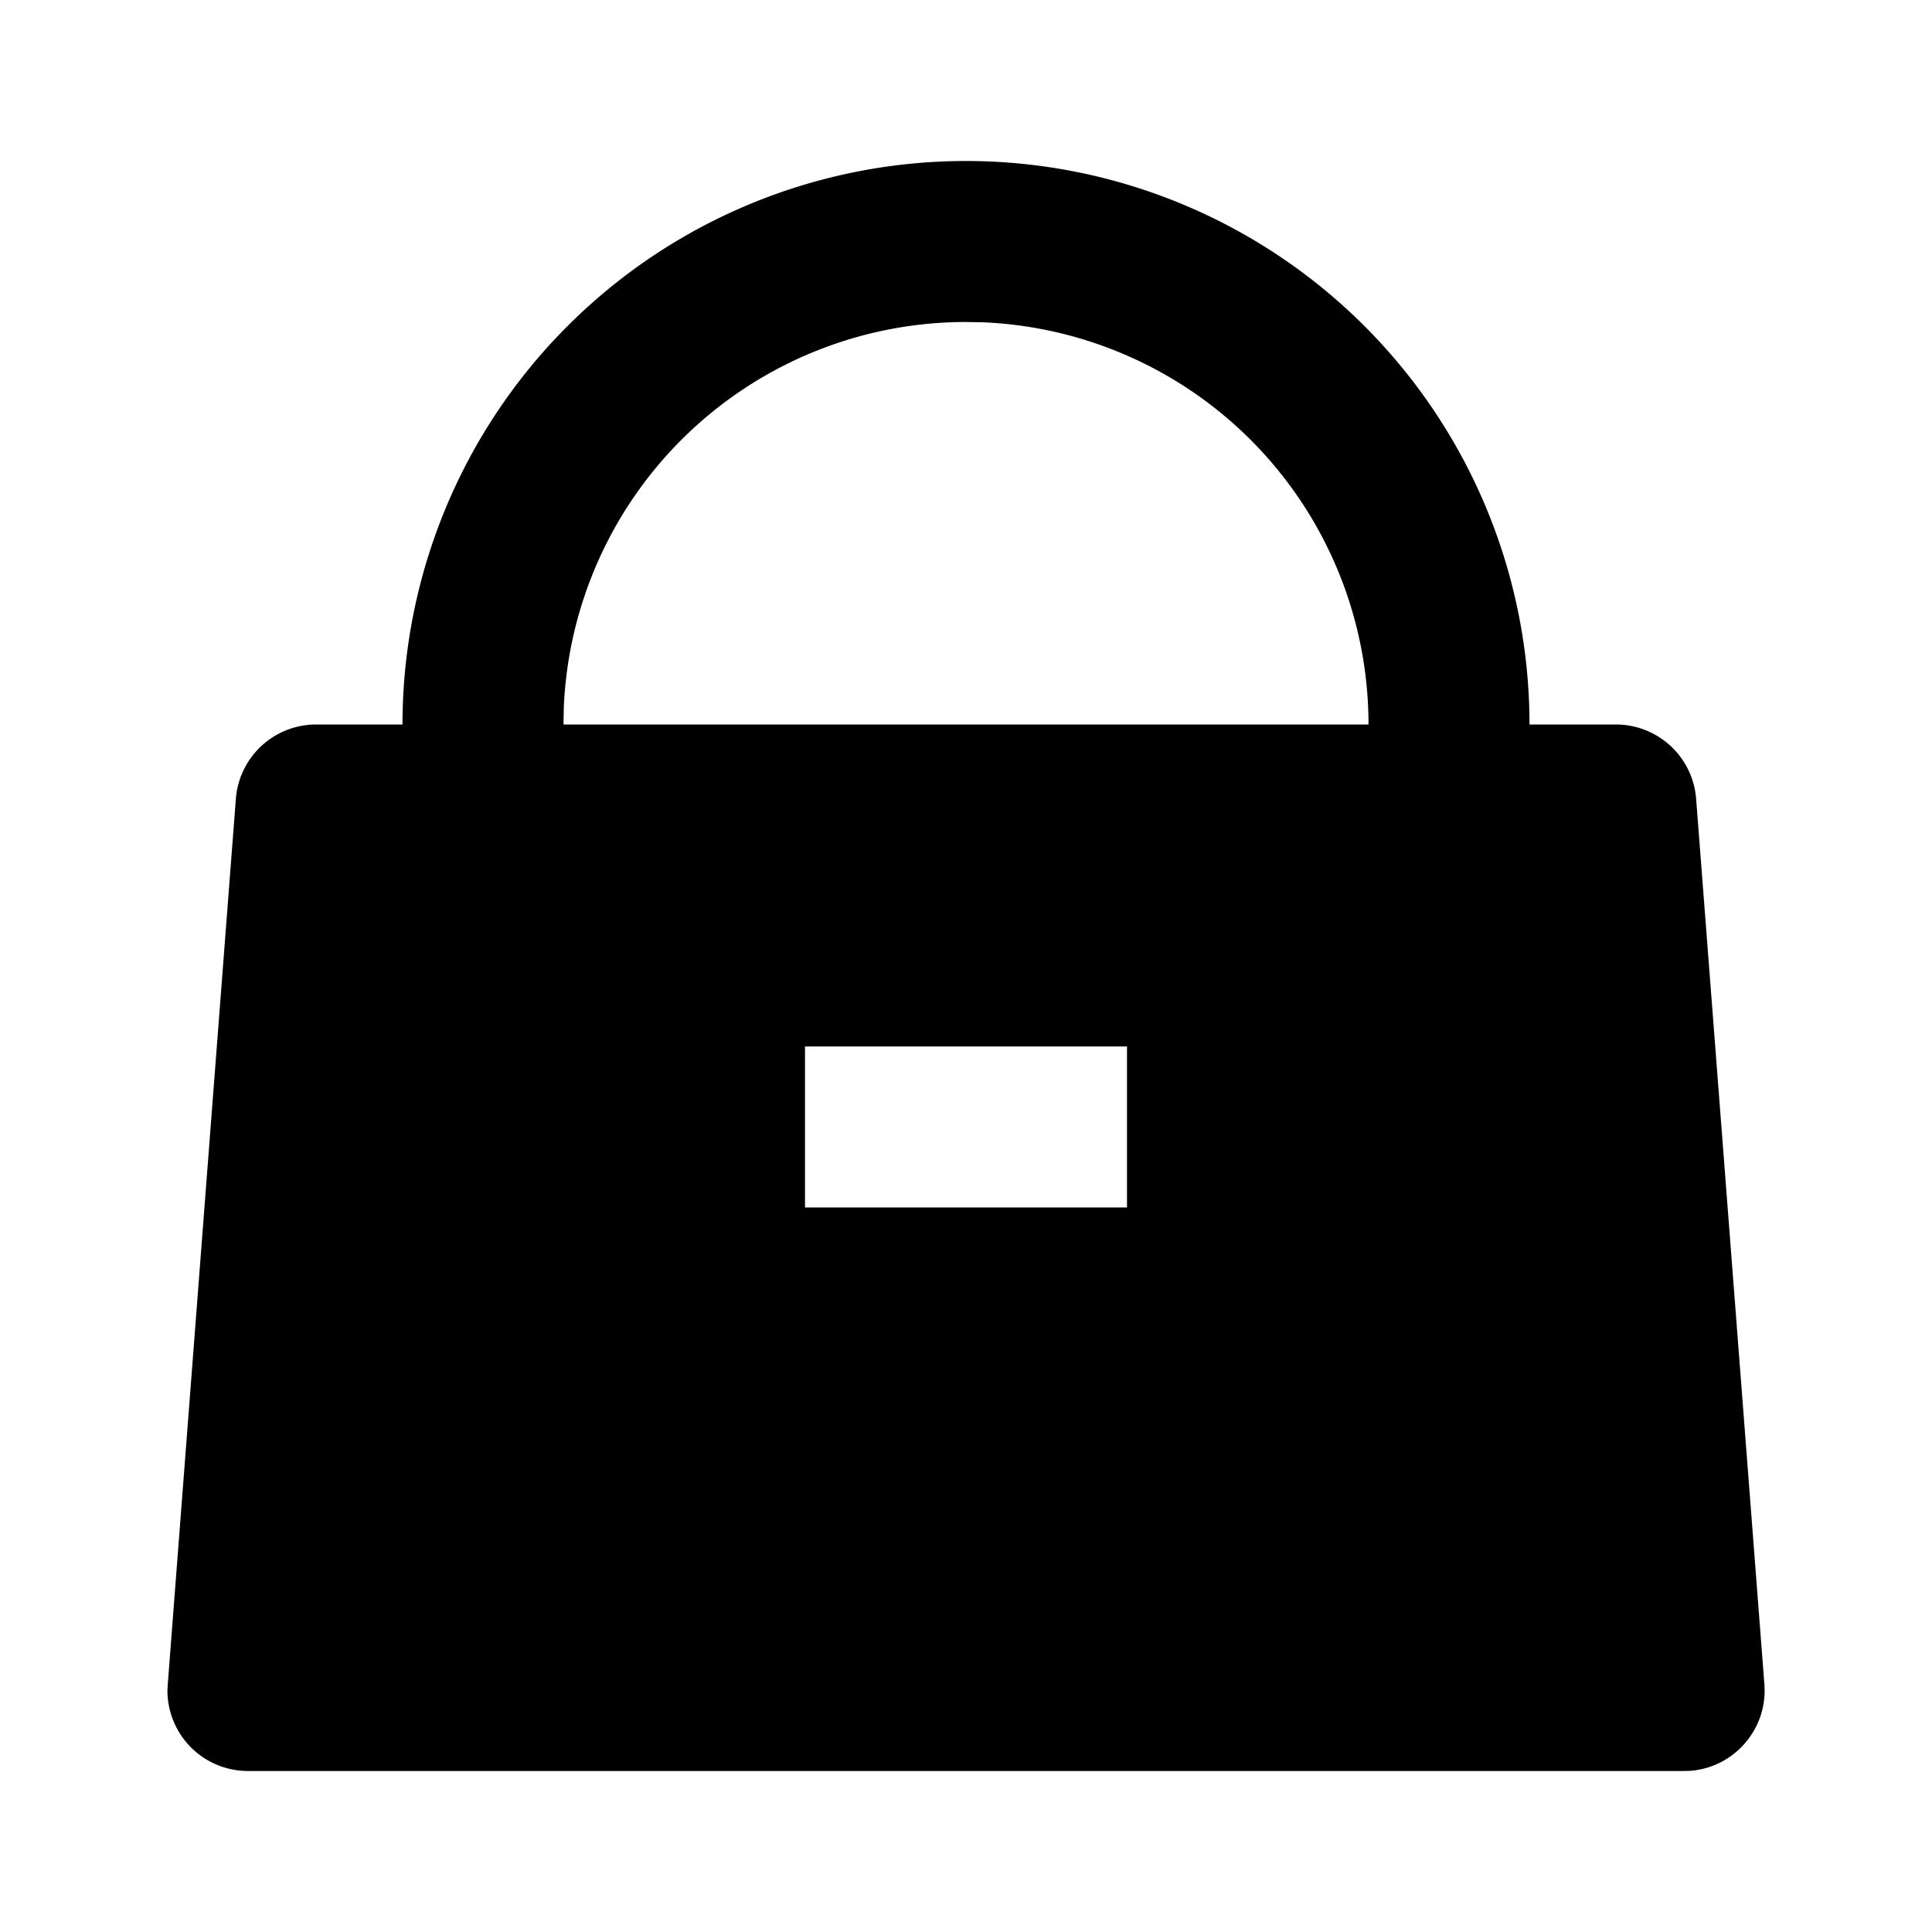 <svg xmlns="http://www.w3.org/2000/svg" viewBox="0 0 24 24"><path d="M12 2a7 7 0 0 0-7 7H3.926a1 1 0 0 0-.996.924l-.846 11L2.08 21a1 1 0 0 0 1 1h17.84l.076-.002c.55-.042.964-.523.922-1.074l-.848-11A1 1 0 0 0 20.074 9H19a7 7 0 0 0-7-7zm0 2 .217.004A5 5 0 0 1 17 9H7l.004-.217A5 5 0 0 1 12 4zm-2 9h4v2h-4z"/></svg>